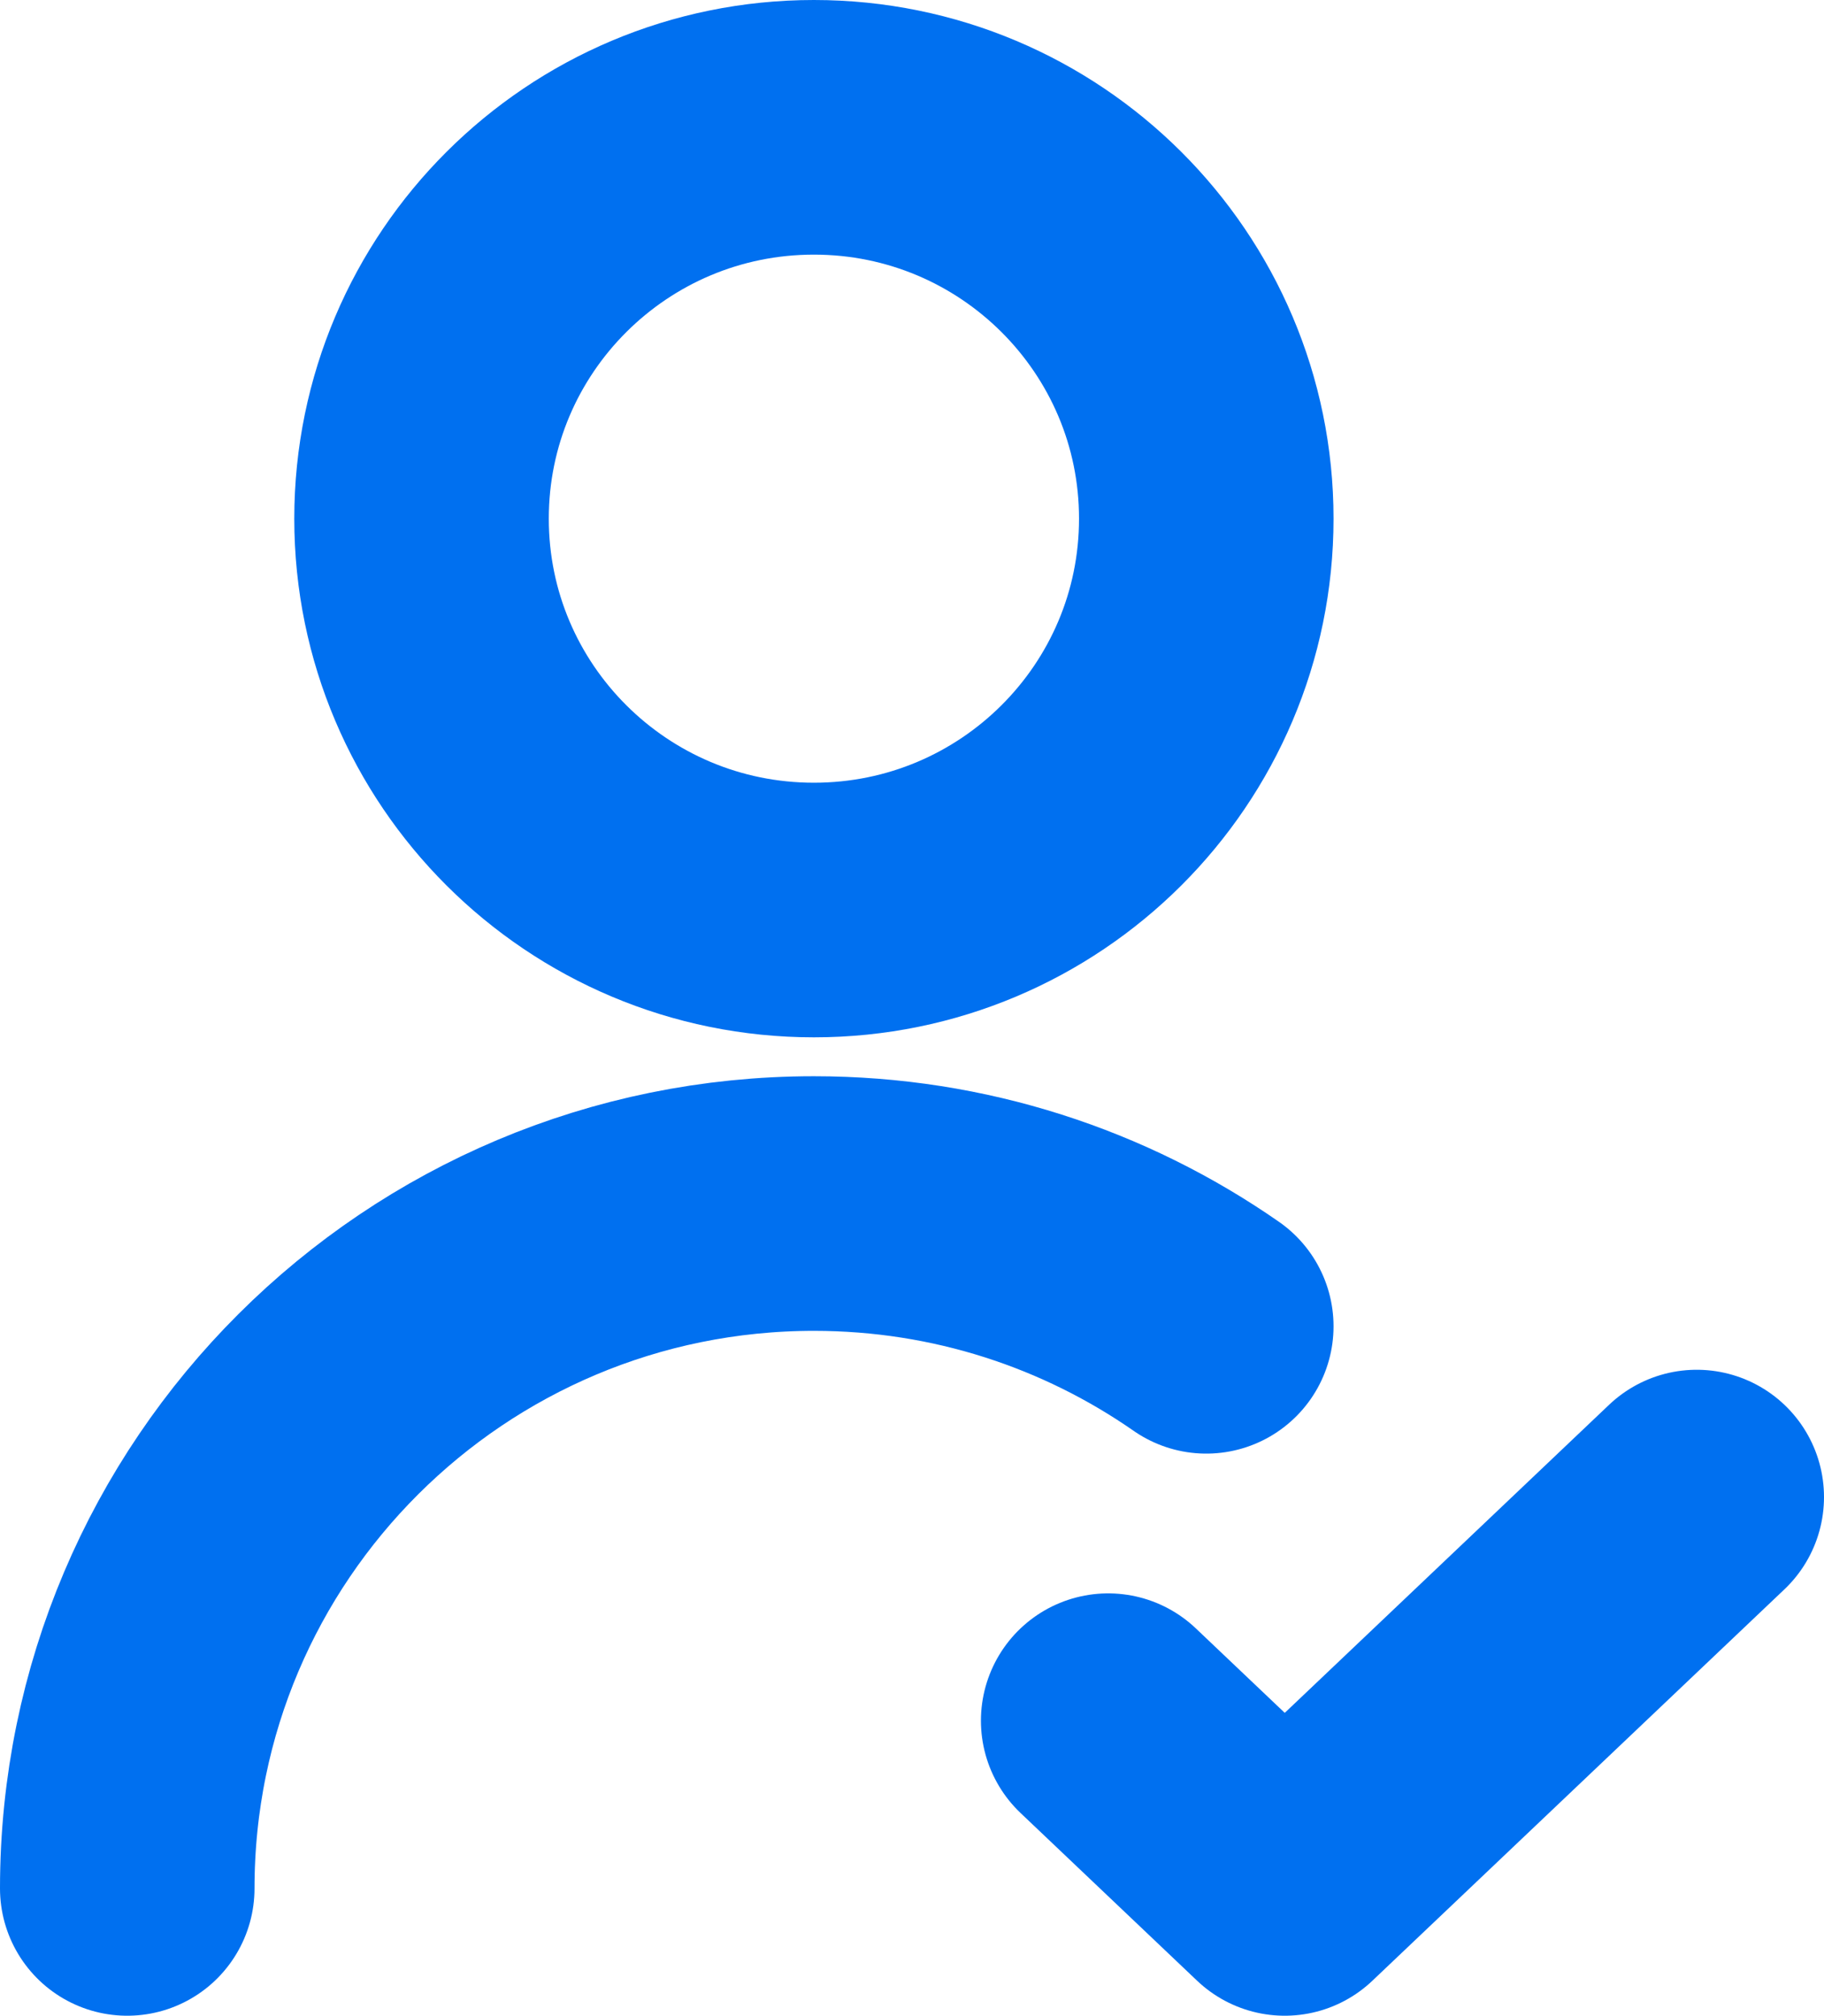 <svg width="86" height="95" viewBox="0 0 86 95" fill="none" xmlns="http://www.w3.org/2000/svg">
<path d="M52.25 81.095L60.575 89L80 70.556M6 89C6 71.173 20.495 56.722 38.375 56.722C45.253 56.722 51.631 58.861 56.875 62.508M56.875 24.444C56.875 34.631 48.592 42.889 38.375 42.889C28.158 42.889 19.875 34.631 19.875 24.444C19.875 14.258 28.158 6 38.375 6C48.592 6 56.875 14.258 56.875 24.444Z" stroke="#0070F0" stroke-width="12" stroke-linecap="round" stroke-linejoin="round"/>
</svg>

